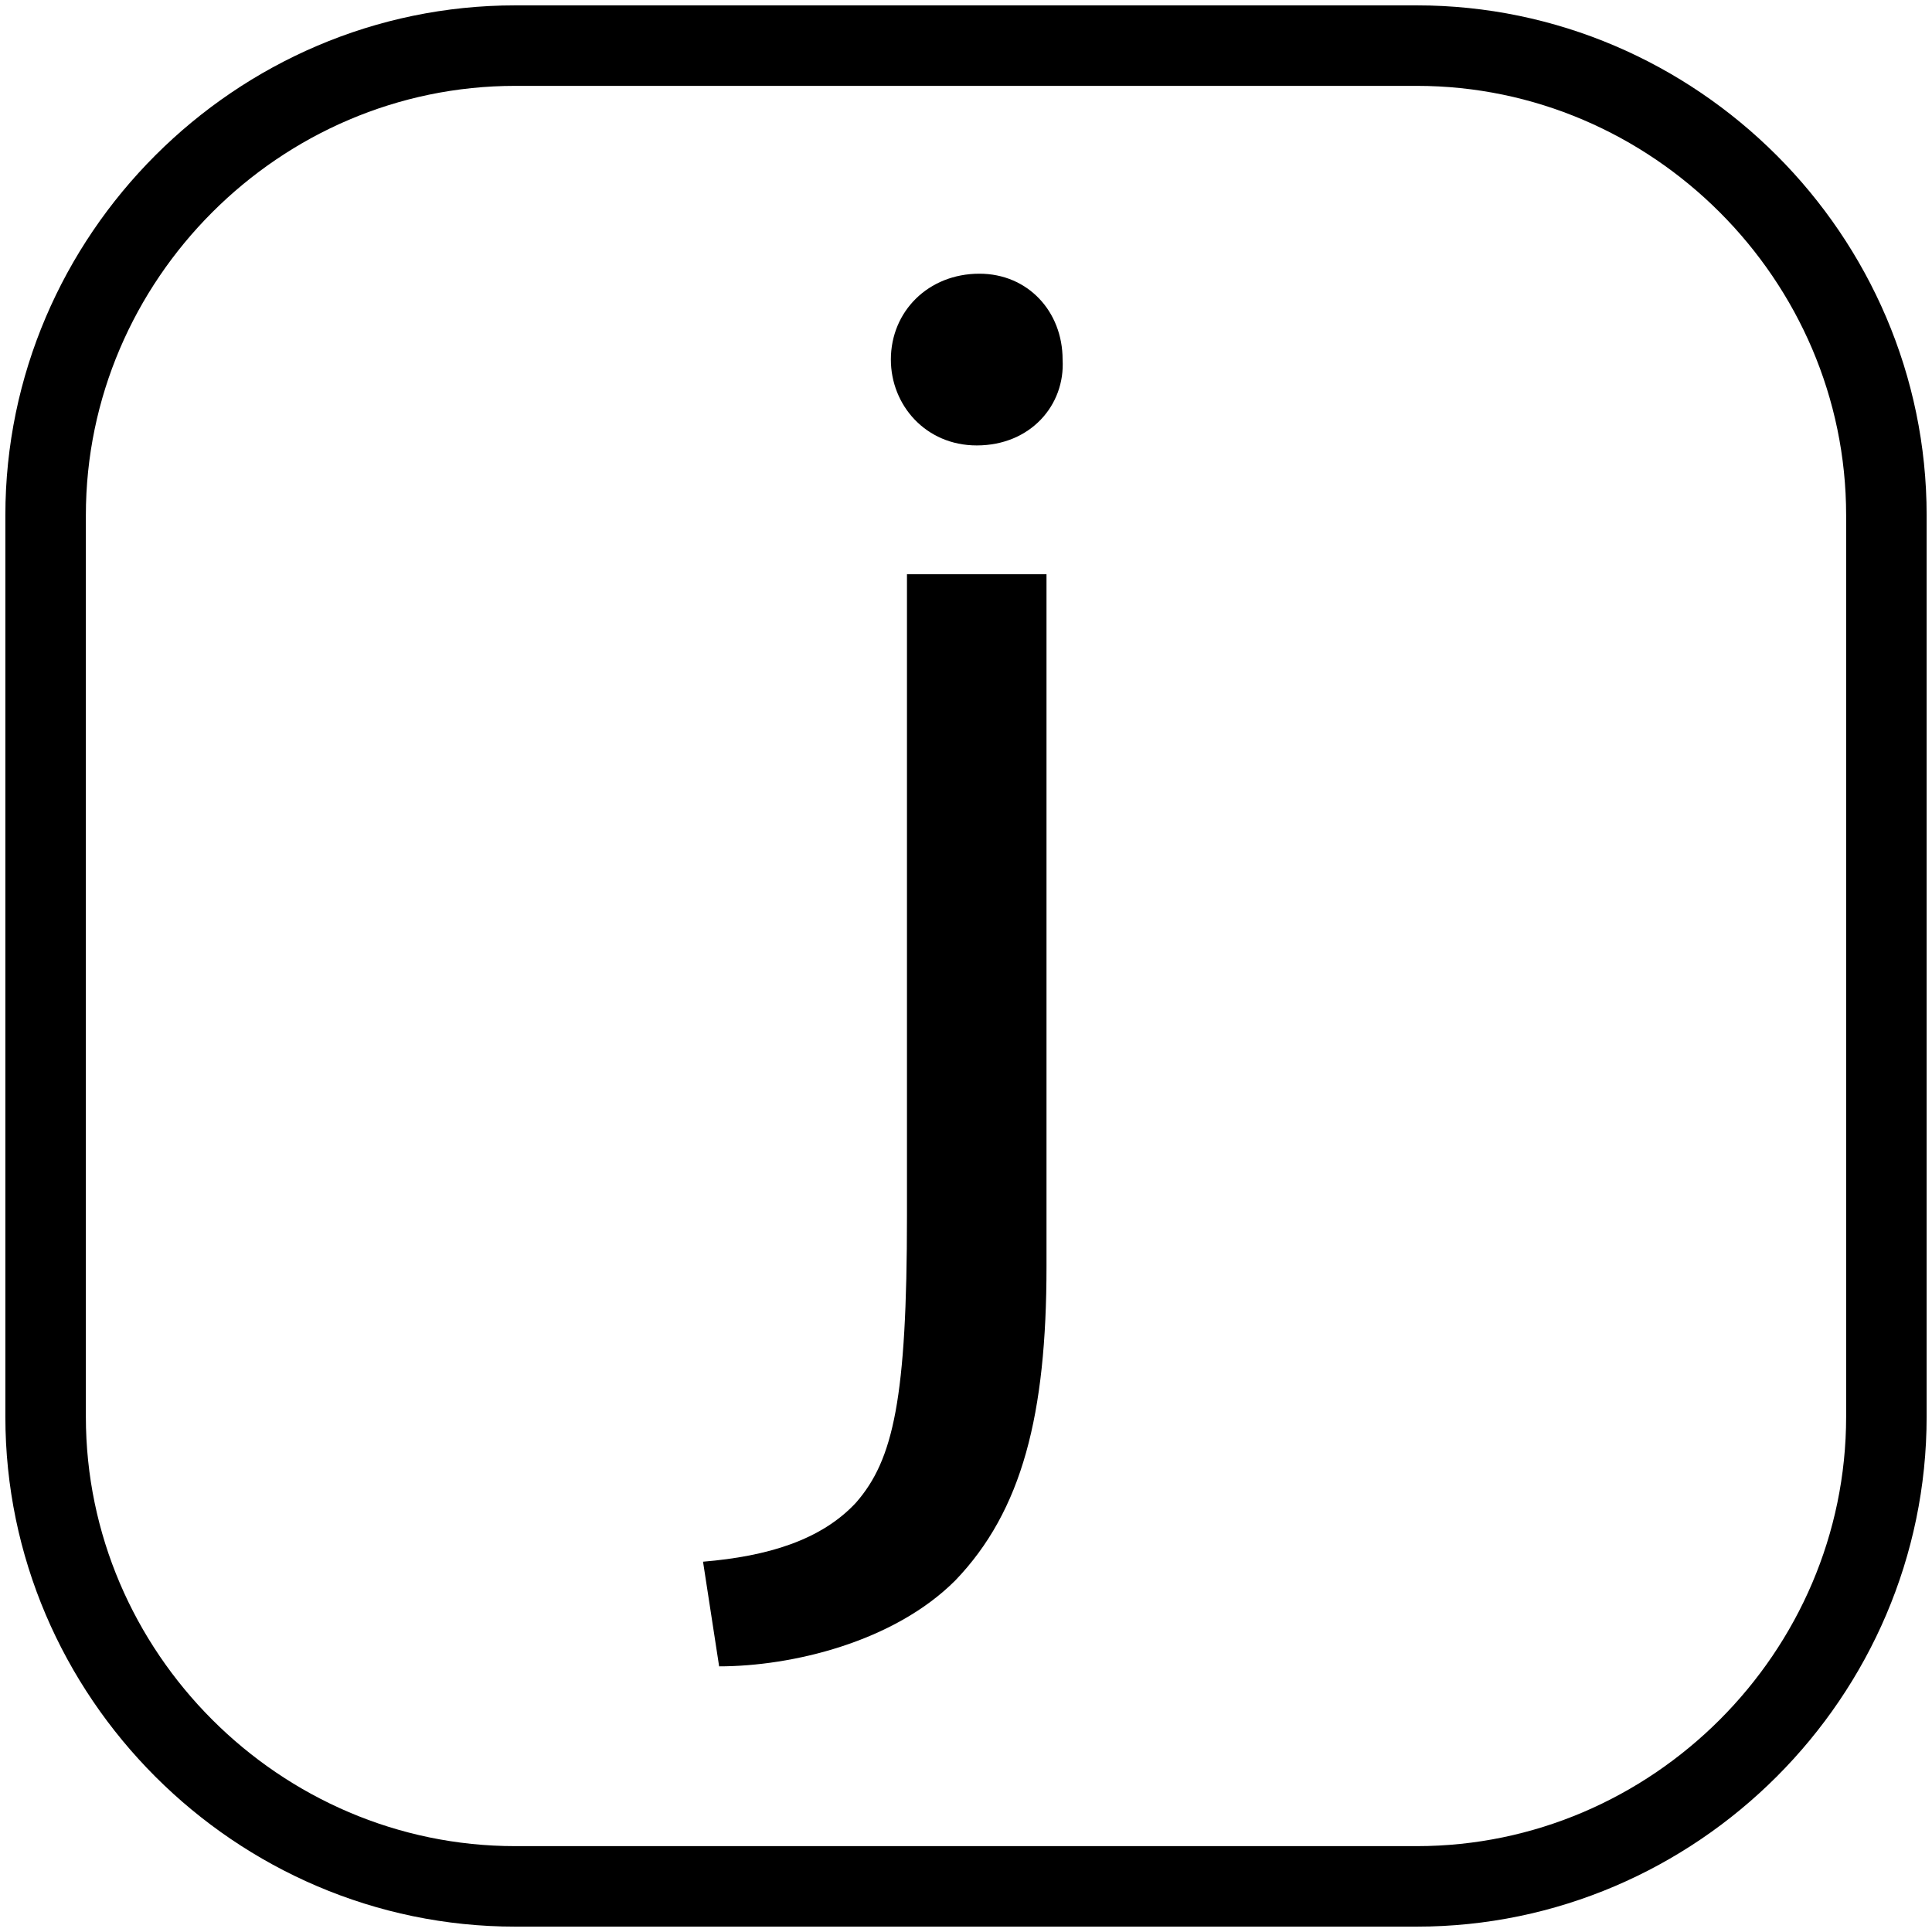 <?xml version="1.0" encoding="utf-8"?>
<!-- Generator: Adobe Illustrator 19.0.0, SVG Export Plug-In . SVG Version: 6.00 Build 0)  -->
<svg version="1.1" id="Layer_1" xmlns="http://www.w3.org/2000/svg" xmlns:xlink="http://www.w3.org/1999/xlink" x="0px" y="0px"
	 viewBox="0 0 72 72" style="enable-background:new 0 0 72 72;" xml:space="preserve">
<style type="text/css">
	.st0{fill:none;stroke:#000000;stroke-width:3;stroke-miterlimit:10;}
	.st1{fill:none;}
</style>
<path id="XMLID_1_" class="st0" d="M52.8,70.3H19.2c-9.6,0-17.5-7.9-17.5-17.5V19.2c0-9.6,7.9-17.5,17.5-17.5h33.6
	c9.6,0,17.5,7.9,17.5,17.5v33.6C70.3,62.4,62.4,70.3,52.8,70.3z"/>
<g id="XMLID_2_">
	<rect id="XMLID_8_" x="1.7" y="8.1" class="st1" width="68.6" height="54.3"/>
	<path id="XMLID_5_" d="M26.2,58.2c2.4-0.2,4.4-0.8,5.7-2.2c1.4-1.6,1.9-3.9,1.9-10.7V21.4H39v25.8c0,5.5-0.9,9.1-3.4,11.7
		c-2.3,2.3-6.1,3.2-8.8,3.2L26.2,58.2z M39.6,13.4c0.1,1.7-1.2,3.2-3.2,3.2c-1.9,0-3.2-1.5-3.2-3.2c0-1.8,1.4-3.2,3.3-3.2
		C38.3,10.2,39.6,11.6,39.6,13.4z"/>
</g>
<g id="XMLID_3_">
</g>
<g id="XMLID_4_">
</g>
<g id="XMLID_9_">
</g>
<g id="XMLID_10_">
</g>
<g id="XMLID_11_">
</g>
<g id="XMLID_12_">
</g>
</svg>
